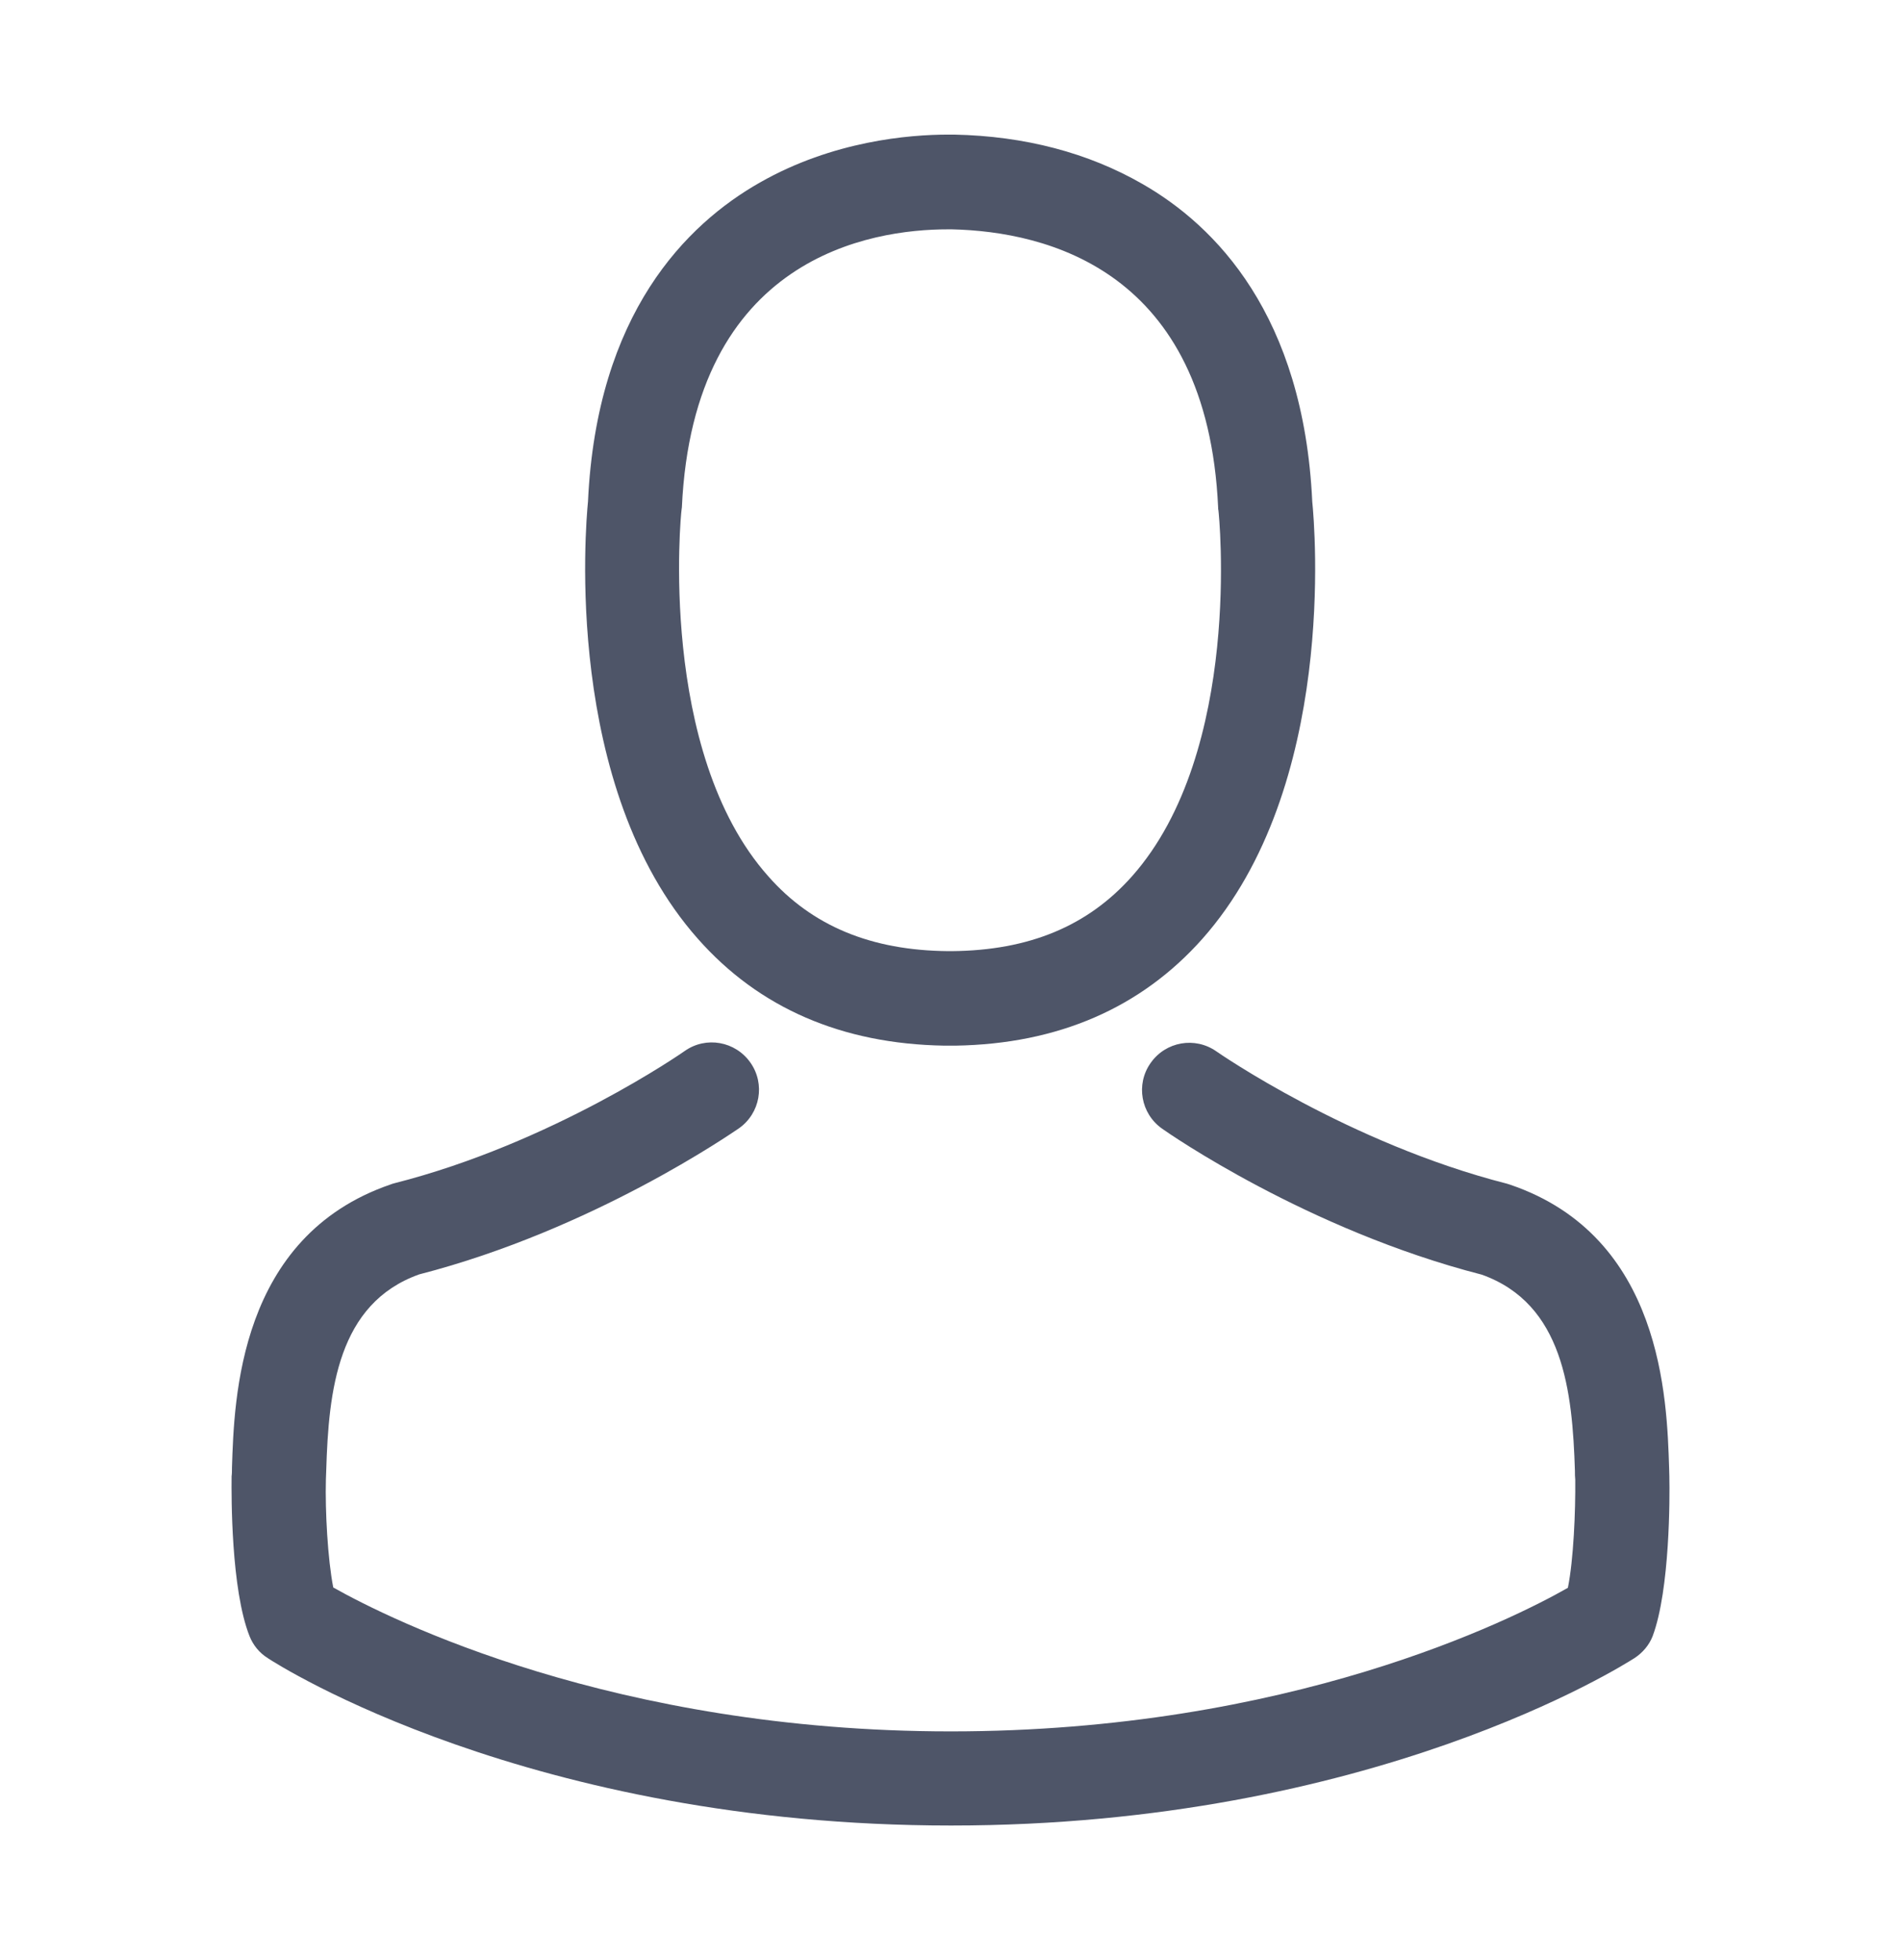 <?xml version="1.0" encoding="utf-8"?>
<!-- Generator: Adobe Illustrator 16.0.0, SVG Export Plug-In . SVG Version: 6.00 Build 0)  -->
<!DOCTYPE svg PUBLIC "-//W3C//DTD SVG 1.1//EN" "http://www.w3.org/Graphics/SVG/1.1/DTD/svg11.dtd">
<svg version="1.1" id="Layer_1" xmlns="http://www.w3.org/2000/svg" xmlns:xlink="http://www.w3.org/1999/xlink" x="0px" y="0px"
	 width="40.5px" height="41.75px" viewBox="0 0 40.5 41.75" enable-background="new 0 0 40.5 41.75" xml:space="preserve">
<g>
	<g>
		<path fill="#4E5568" d="M20.119,22.272c0.037,0,0.075,0,0.121,0c0.014,0,0.029,0,0.043,0c0.023,0,0.054,0,0.075,0
			c2.186-0.036,3.952-0.806,5.257-2.274c2.872-3.236,2.396-8.785,2.342-9.313c-0.186-3.977-2.064-5.877-3.617-6.766
			c-1.154-0.664-2.506-1.021-4.012-1.052h-0.052c-0.007,0-0.022,0-0.029,0h-0.046c-0.828,0-2.453,0.133-4.012,1.021
			c-1.566,0.889-3.477,2.79-3.662,6.796c-0.052,0.528-0.529,6.077,2.342,9.313C16.167,21.467,17.933,22.236,20.119,22.272z
			 M14.519,10.871c0-0.022,0.008-0.047,0.008-0.062c0.246-5.348,4.039-5.924,5.667-5.924h0.03c0.016,0,0.035,0,0.059,0
			c2.014,0.048,5.438,0.867,5.669,5.924c0,0.021,0,0.045,0.006,0.062c0.009,0.05,0.53,5.122-1.841,7.794
			c-0.941,1.059-2.191,1.58-3.841,1.594c-0.017,0-0.022,0-0.036,0l0,0c-0.016,0-0.022,0-0.039,0
			c-1.641-0.014-2.901-0.535-3.833-1.594C14.003,16.009,14.509,10.914,14.519,10.871z"/>
		<path fill="#4E5568" d="M35.565,31.477c0-0.008,0-0.015,0-0.022c0-0.061-0.005-0.119-0.005-0.186
			c-0.047-1.478-0.145-4.93-3.383-6.034c-0.021-0.006-0.05-0.017-0.072-0.023c-3.365-0.857-6.16-2.796-6.189-2.817
			c-0.457-0.321-1.083-0.21-1.402,0.246c-0.322,0.454-0.209,1.081,0.245,1.4c0.128,0.092,3.096,2.156,6.81,3.109
			c1.736,0.62,1.931,2.478,1.984,4.179c0,0.065,0,0.126,0.007,0.187c0.007,0.671-0.036,1.707-0.157,2.304
			c-1.207,0.688-5.944,3.058-13.148,3.058c-7.174,0-11.94-2.38-13.155-3.065c-0.118-0.597-0.175-1.633-0.157-2.304
			c0-0.061,0.007-0.119,0.007-0.186C7,29.619,7.194,27.763,8.931,27.144c3.714-0.955,6.683-3.027,6.81-3.11
			c0.455-0.319,0.567-0.945,0.246-1.401c-0.32-0.455-0.946-0.568-1.401-0.246c-0.029,0.021-2.811,1.961-6.189,2.817
			c-0.03,0.008-0.053,0.015-0.077,0.025c-3.235,1.11-3.331,4.562-3.378,6.032c0,0.067,0,0.127-0.008,0.186v0.022
			c-0.004,0.388-0.014,2.378,0.382,3.38c0.077,0.193,0.208,0.355,0.388,0.468c0.224,0.151,5.586,3.566,14.557,3.566
			c8.974,0,14.336-3.425,14.561-3.566c0.171-0.112,0.312-0.274,0.387-0.468C35.58,33.856,35.574,31.862,35.565,31.477z"/>
	</g>
</g>
</svg>
